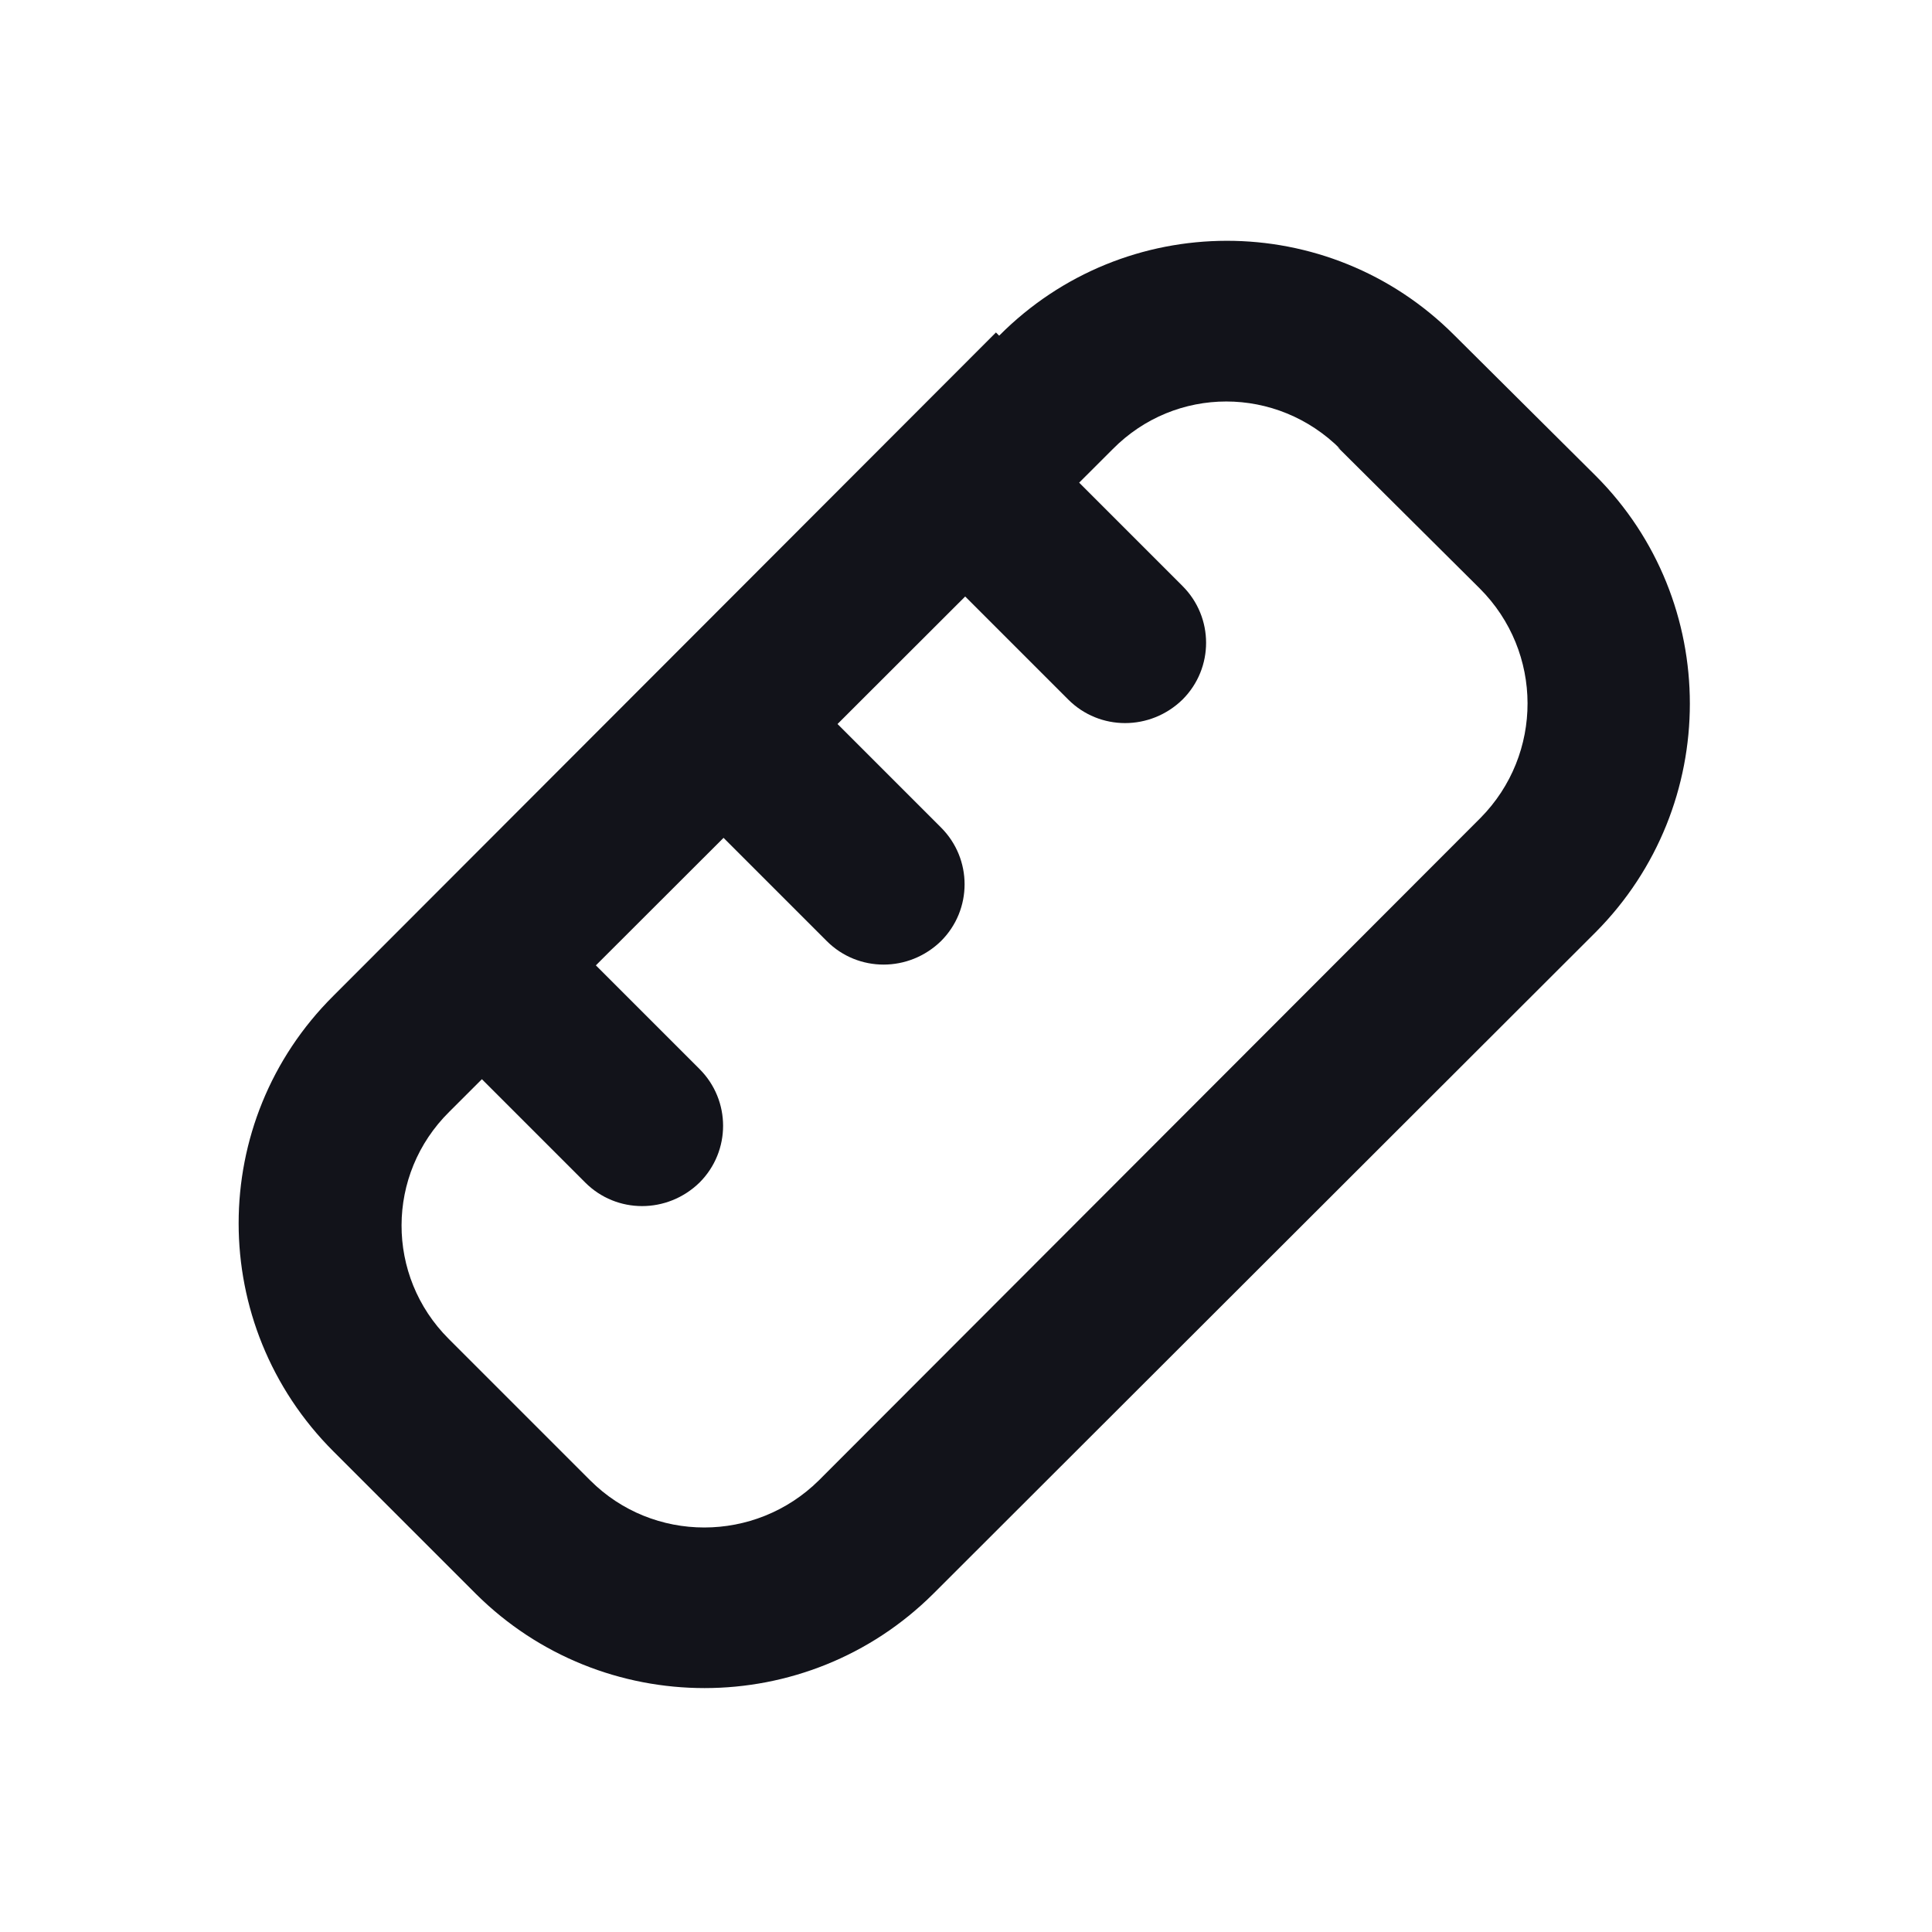 <svg viewBox="0 0 24 24" xmlns="http://www.w3.org/2000/svg"><g><path fill="#12131A" fill-rule="evenodd" d="M12.412 4.17c1.56-1.57 4.09-1.57 5.65-.01l1.76 1.75c1.56 1.56 1.56 4.1 0 5.67l-8.23 8.22c-1.57 1.56-4.11 1.56-5.68 0l-1.77-1.77c-1.57-1.57-1.57-4.1 0-5.66l8.23-8.24Zm4.24 1.41c-.79-.79-2.05-.79-2.83 0l-8.24 8.23c-.79.78-.79 2.04-.01 2.82l1.76 1.76c.78.78 2.05.78 2.84 0l8.22-8.23c.78-.79.78-2.06-.01-2.85l-1.77-1.76Z"/><g fill="#12131A"><path d="M10.58 6l1.41-1.42 2.7 2.7c.39.39.39 1.02 0 1.41 -.4.39-1.03.39-1.42 0l-2.71-2.71Z"/><path d="M7.58 9l1.41-1.42 2.7 2.7c.39.39.39 1.02 0 1.41 -.4.39-1.03.39-1.42 0L7.56 8.98Z"/><path d="M4.58 12l1.41-1.42 2.7 2.7c.39.39.39 1.02 0 1.41 -.4.39-1.03.39-1.42 0l-2.71-2.71Z"/></g></g></svg>